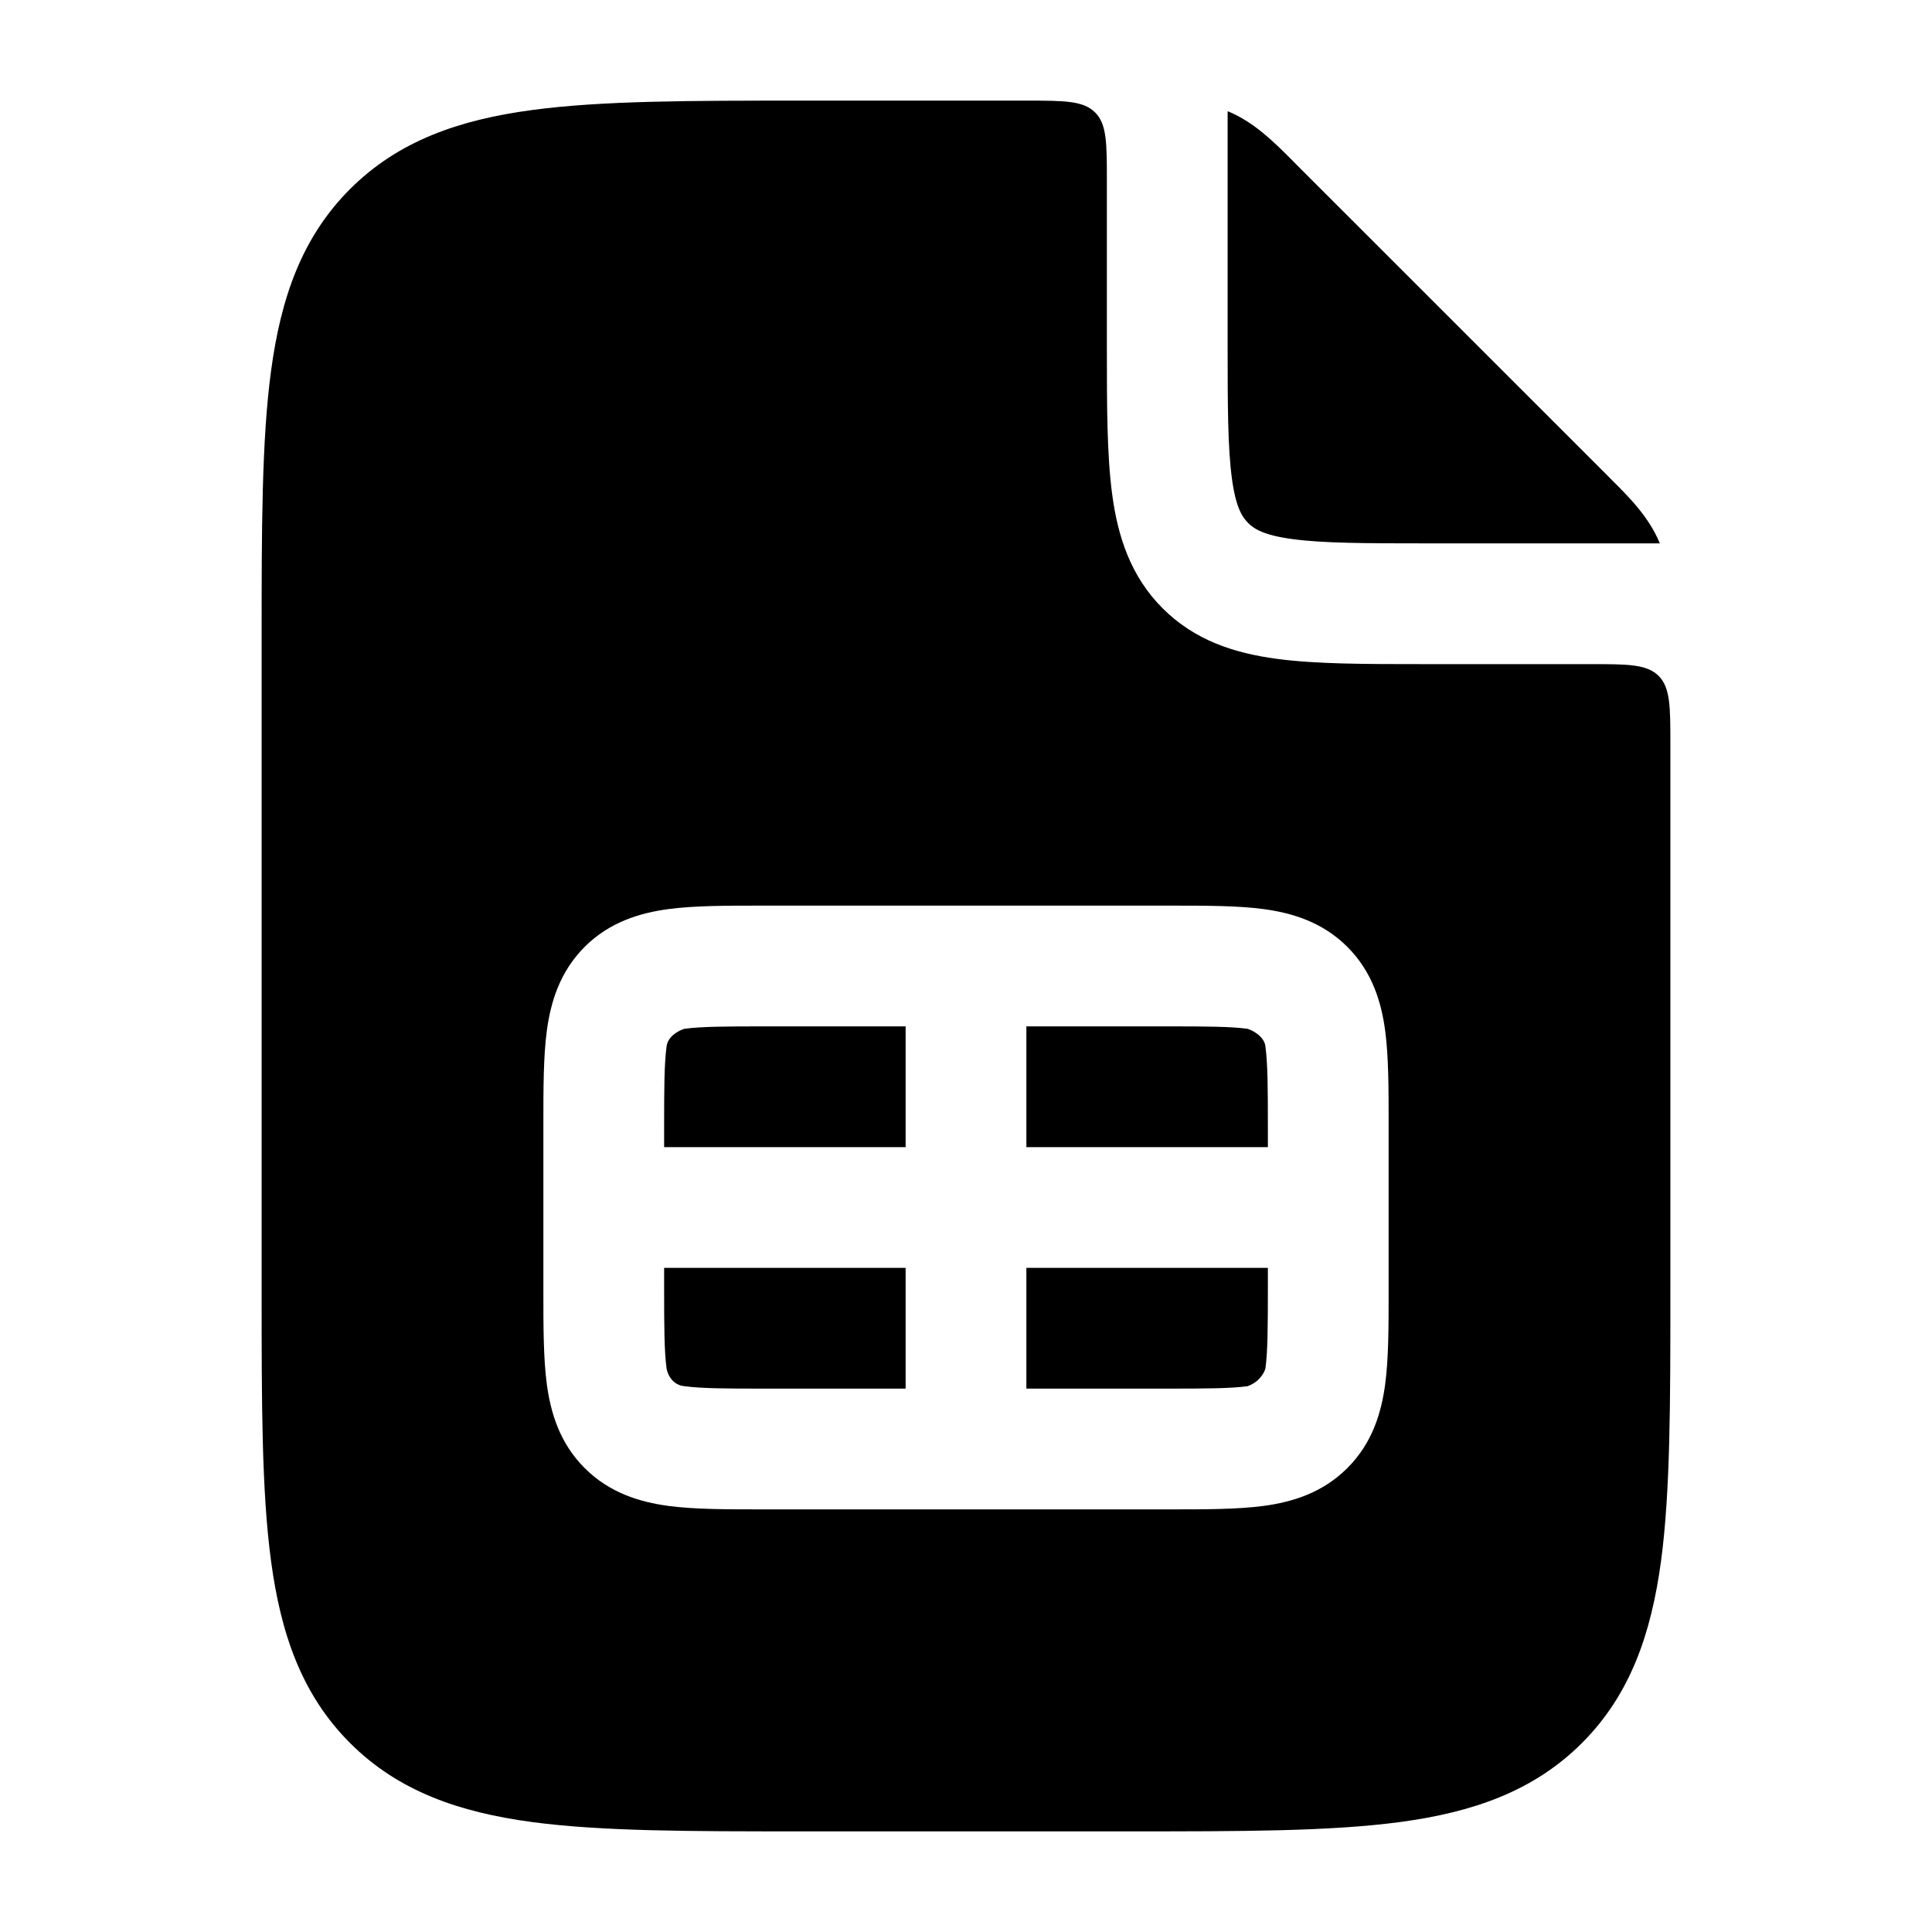 <svg width="24" height="24" viewBox="0 0 24 24" xmlns="http://www.w3.org/2000/svg">
    <path fill-rule="evenodd" clip-rule="evenodd" d="M13.604 1.397C13.75 1.543 13.75 1.779 13.75 2.25V4.269L13.75 4.319V4.319C13.75 5.038 13.75 5.651 13.816 6.142C13.886 6.665 14.044 7.158 14.443 7.557C14.842 7.956 15.335 8.114 15.858 8.184C16.348 8.25 16.962 8.25 17.681 8.25H17.681H17.681L19.75 8.25C20.221 8.25 20.457 8.25 20.604 8.396C20.75 8.543 20.75 8.779 20.75 9.25V16.055C20.75 17.423 20.75 18.525 20.634 19.392C20.512 20.292 20.254 21.05 19.652 21.652C19.05 22.254 18.292 22.513 17.392 22.634C16.525 22.75 15.422 22.75 14.055 22.75L9.945 22.75C8.578 22.75 7.475 22.75 6.608 22.634C5.708 22.513 4.95 22.254 4.348 21.652C3.746 21.05 3.488 20.292 3.367 19.392C3.25 18.525 3.25 17.423 3.25 16.055V16.055V16.055V16.055L3.25 7.945V7.945V7.945V7.945C3.25 6.578 3.25 5.475 3.367 4.608C3.488 3.708 3.746 2.951 4.348 2.349C4.95 1.747 5.708 1.488 6.608 1.367C7.475 1.25 8.578 1.25 9.945 1.25H9.945H9.945L12.75 1.25C13.221 1.25 13.457 1.25 13.604 1.397ZM20.617 6.745C20.618 6.747 20.616 6.75 20.613 6.75L17.731 6.75C16.948 6.75 16.436 6.748 16.058 6.697C15.701 6.65 15.578 6.57 15.504 6.496C15.43 6.422 15.35 6.298 15.303 5.942C15.252 5.563 15.25 5.052 15.25 4.269V1.387C15.25 1.384 15.253 1.382 15.255 1.383C15.582 1.519 15.83 1.768 16.06 1.999L16.116 2.056L19.945 5.884L20.001 5.941C20.232 6.17 20.482 6.418 20.617 6.745ZM14.545 11.25C14.978 11.25 15.374 11.25 15.697 11.293C16.053 11.341 16.428 11.454 16.737 11.762C17.047 12.072 17.159 12.447 17.207 12.803C17.25 13.126 17.25 13.522 17.25 13.955V13.955L17.25 16.045V16.045C17.25 16.477 17.25 16.874 17.207 17.197C17.159 17.553 17.047 17.928 16.737 18.237C16.428 18.546 16.053 18.659 15.697 18.707C15.374 18.75 14.978 18.75 14.545 18.75L9.455 18.75C9.022 18.75 8.626 18.75 8.303 18.707C7.947 18.659 7.572 18.546 7.263 18.237C6.954 17.928 6.841 17.553 6.793 17.197C6.75 16.874 6.75 16.477 6.75 16.045V13.955C6.75 13.522 6.75 13.126 6.793 12.803C6.841 12.447 6.954 12.072 7.263 11.762C7.572 11.454 7.947 11.341 8.303 11.293C8.626 11.25 9.022 11.25 9.455 11.25L14.545 11.25ZM8.25 14.25H11.25V12.75H9.5C9.007 12.75 8.713 12.752 8.503 12.78C8.434 12.8 8.293 12.873 8.28 13.003C8.252 13.213 8.25 13.507 8.25 14V14.25ZM8.25 15.75V16C8.25 16.492 8.252 16.787 8.28 16.997C8.29 17.066 8.349 17.206 8.503 17.22C8.713 17.248 9.007 17.25 9.5 17.25H11.25V15.75H8.25ZM12.75 17.25V15.75L15.75 15.75V16C15.75 16.492 15.748 16.787 15.72 16.997C15.707 17.05 15.645 17.168 15.497 17.22C15.287 17.248 14.993 17.25 14.5 17.25L12.75 17.25ZM12.75 14.25L15.75 14.25V14C15.75 13.507 15.748 13.213 15.72 13.003C15.708 12.877 15.566 12.802 15.497 12.78C15.287 12.752 14.993 12.75 14.5 12.75L12.75 12.75V14.25Z"/>
</svg>
